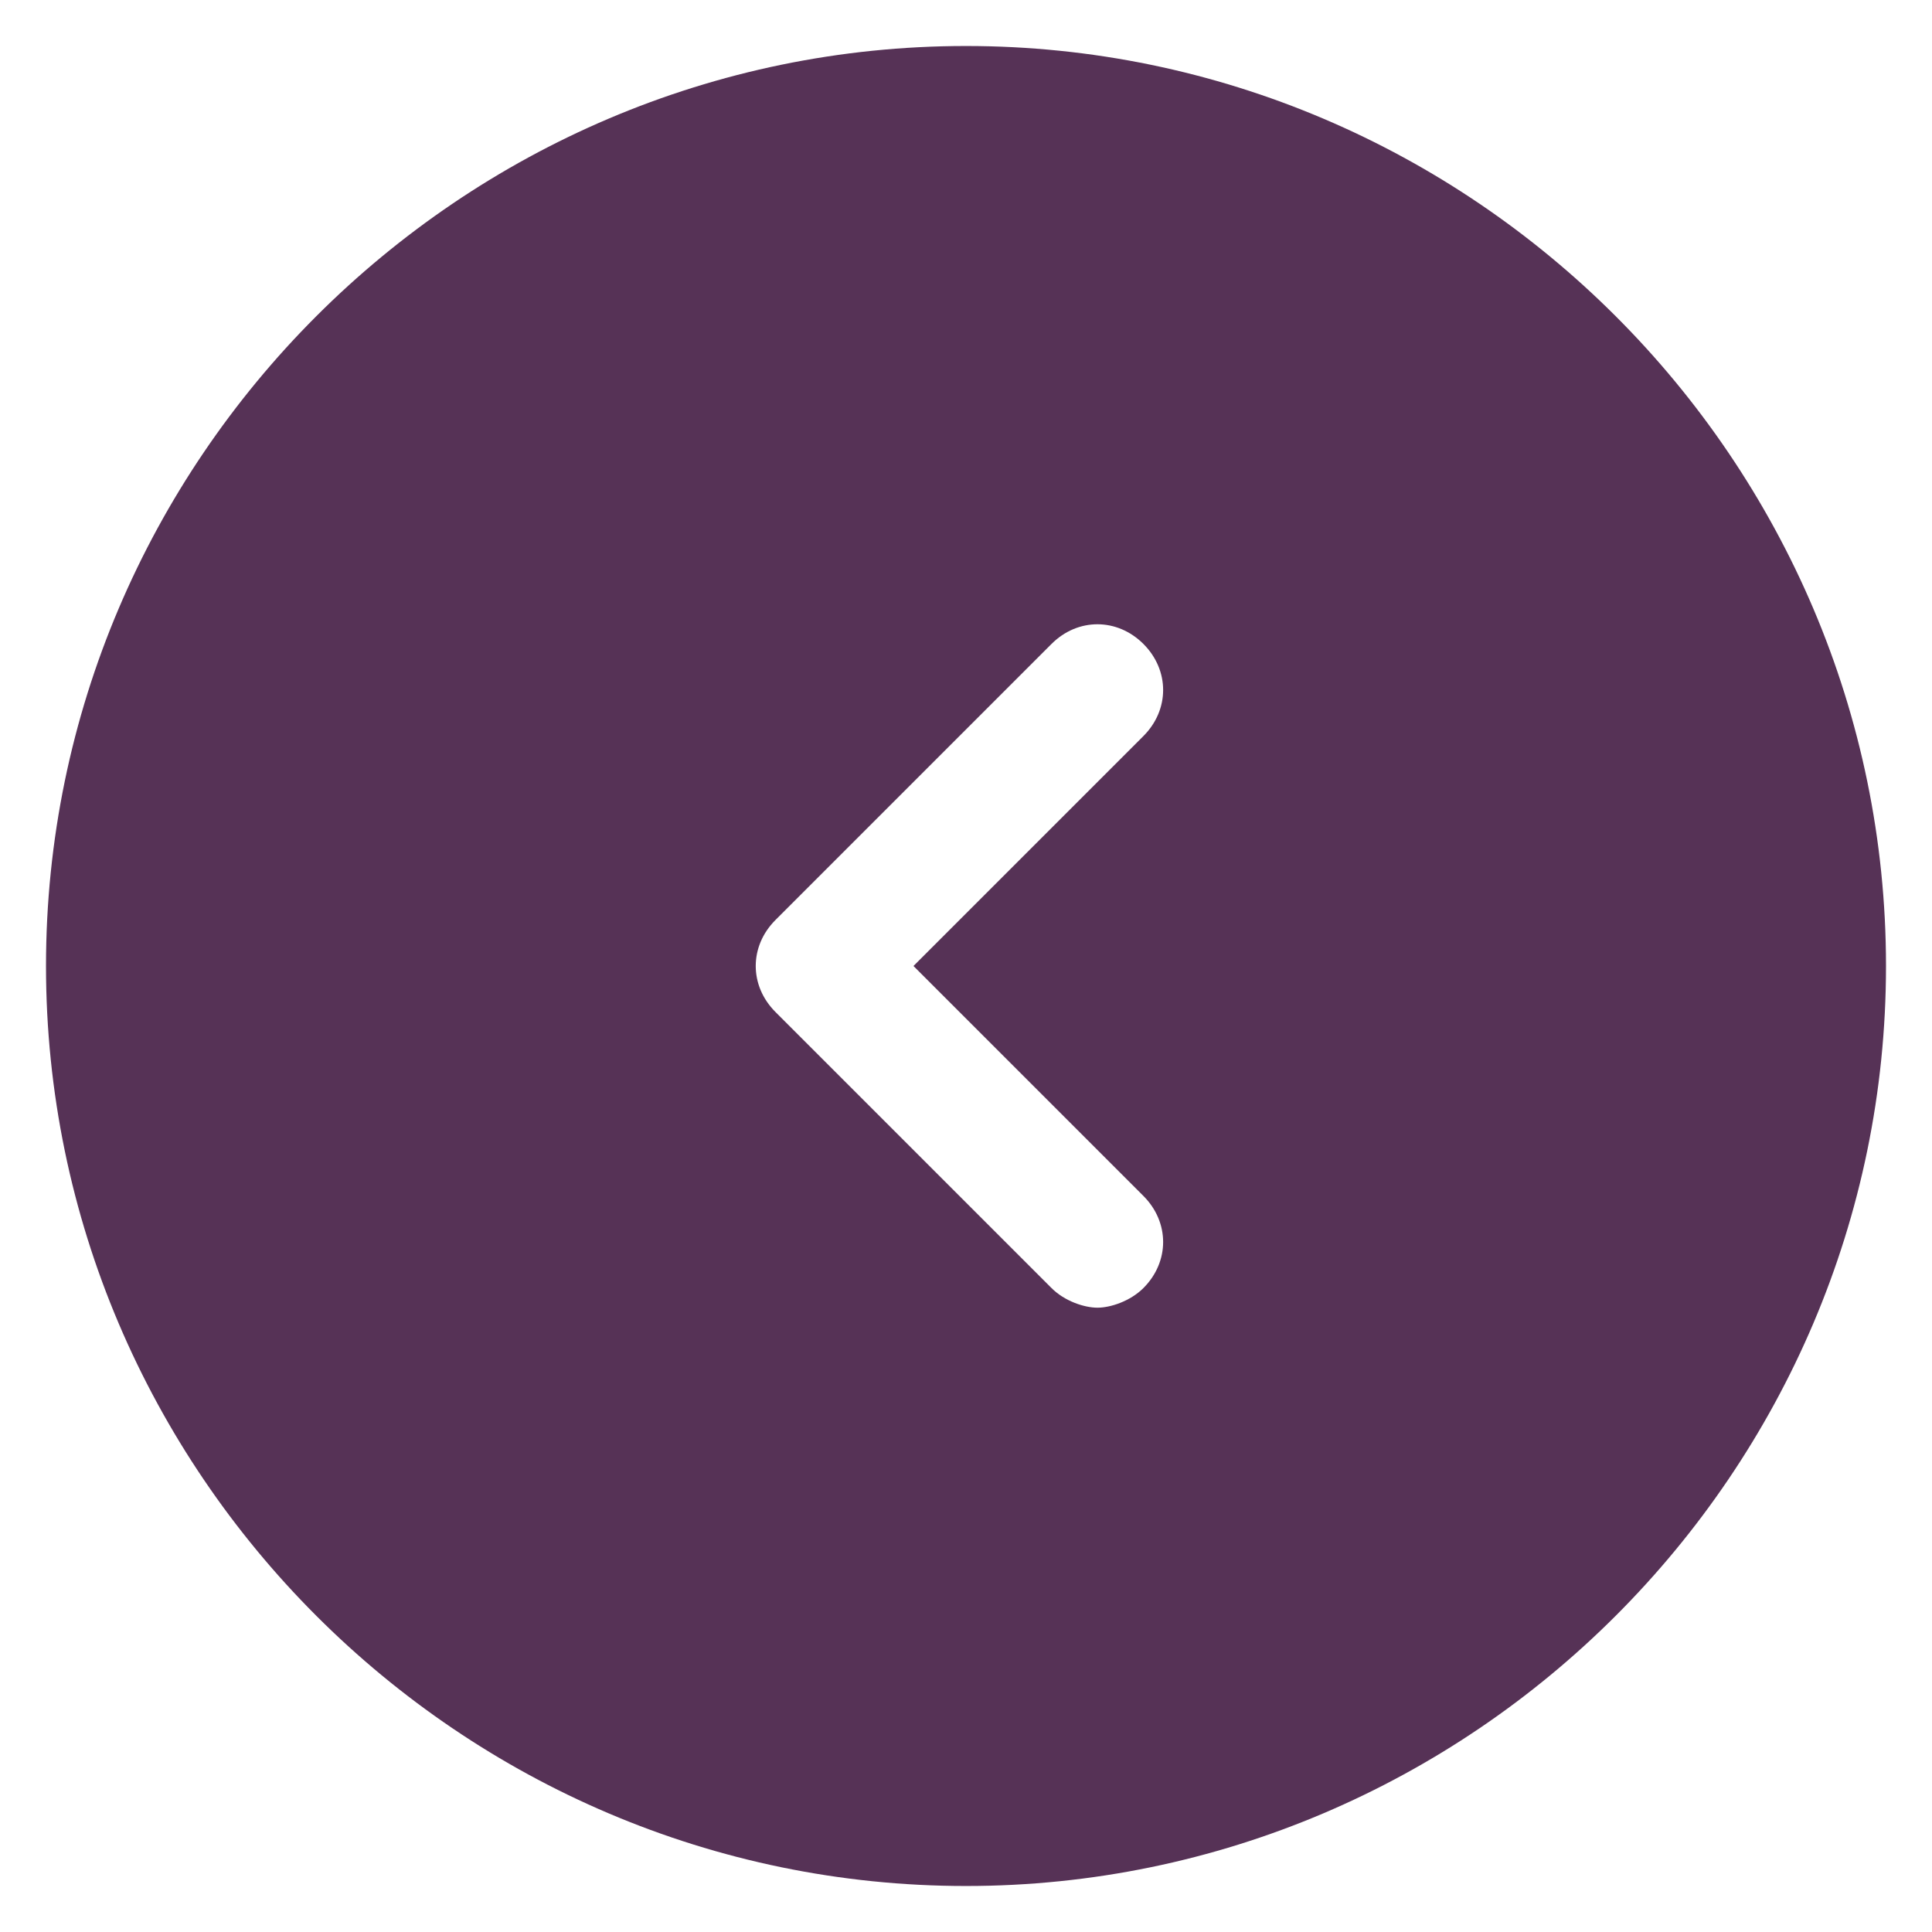 <svg width="21" height="21" viewBox="0 0 21 21" fill="none" xmlns="http://www.w3.org/2000/svg">
<path d="M10.5 0.5C5 0.5 0.5 5 0.5 10.5C0.5 16 5 20.5 10.5 20.5C16 20.5 20.5 16 20.5 10.5C20.5 5 16 0.5 10.5 0.5ZM12.429 13C12.714 13.286 12.714 13.714 12.429 14C12.286 14.143 12.071 14.214 11.929 14.214C11.786 14.214 11.571 14.143 11.429 14L8.429 11C8.143 10.714 8.143 10.286 8.429 10L11.429 7C11.714 6.714 12.143 6.714 12.429 7C12.714 7.286 12.714 7.714 12.429 8L9.929 10.5L12.429 13Z" fill="#563256"/>
</svg>
